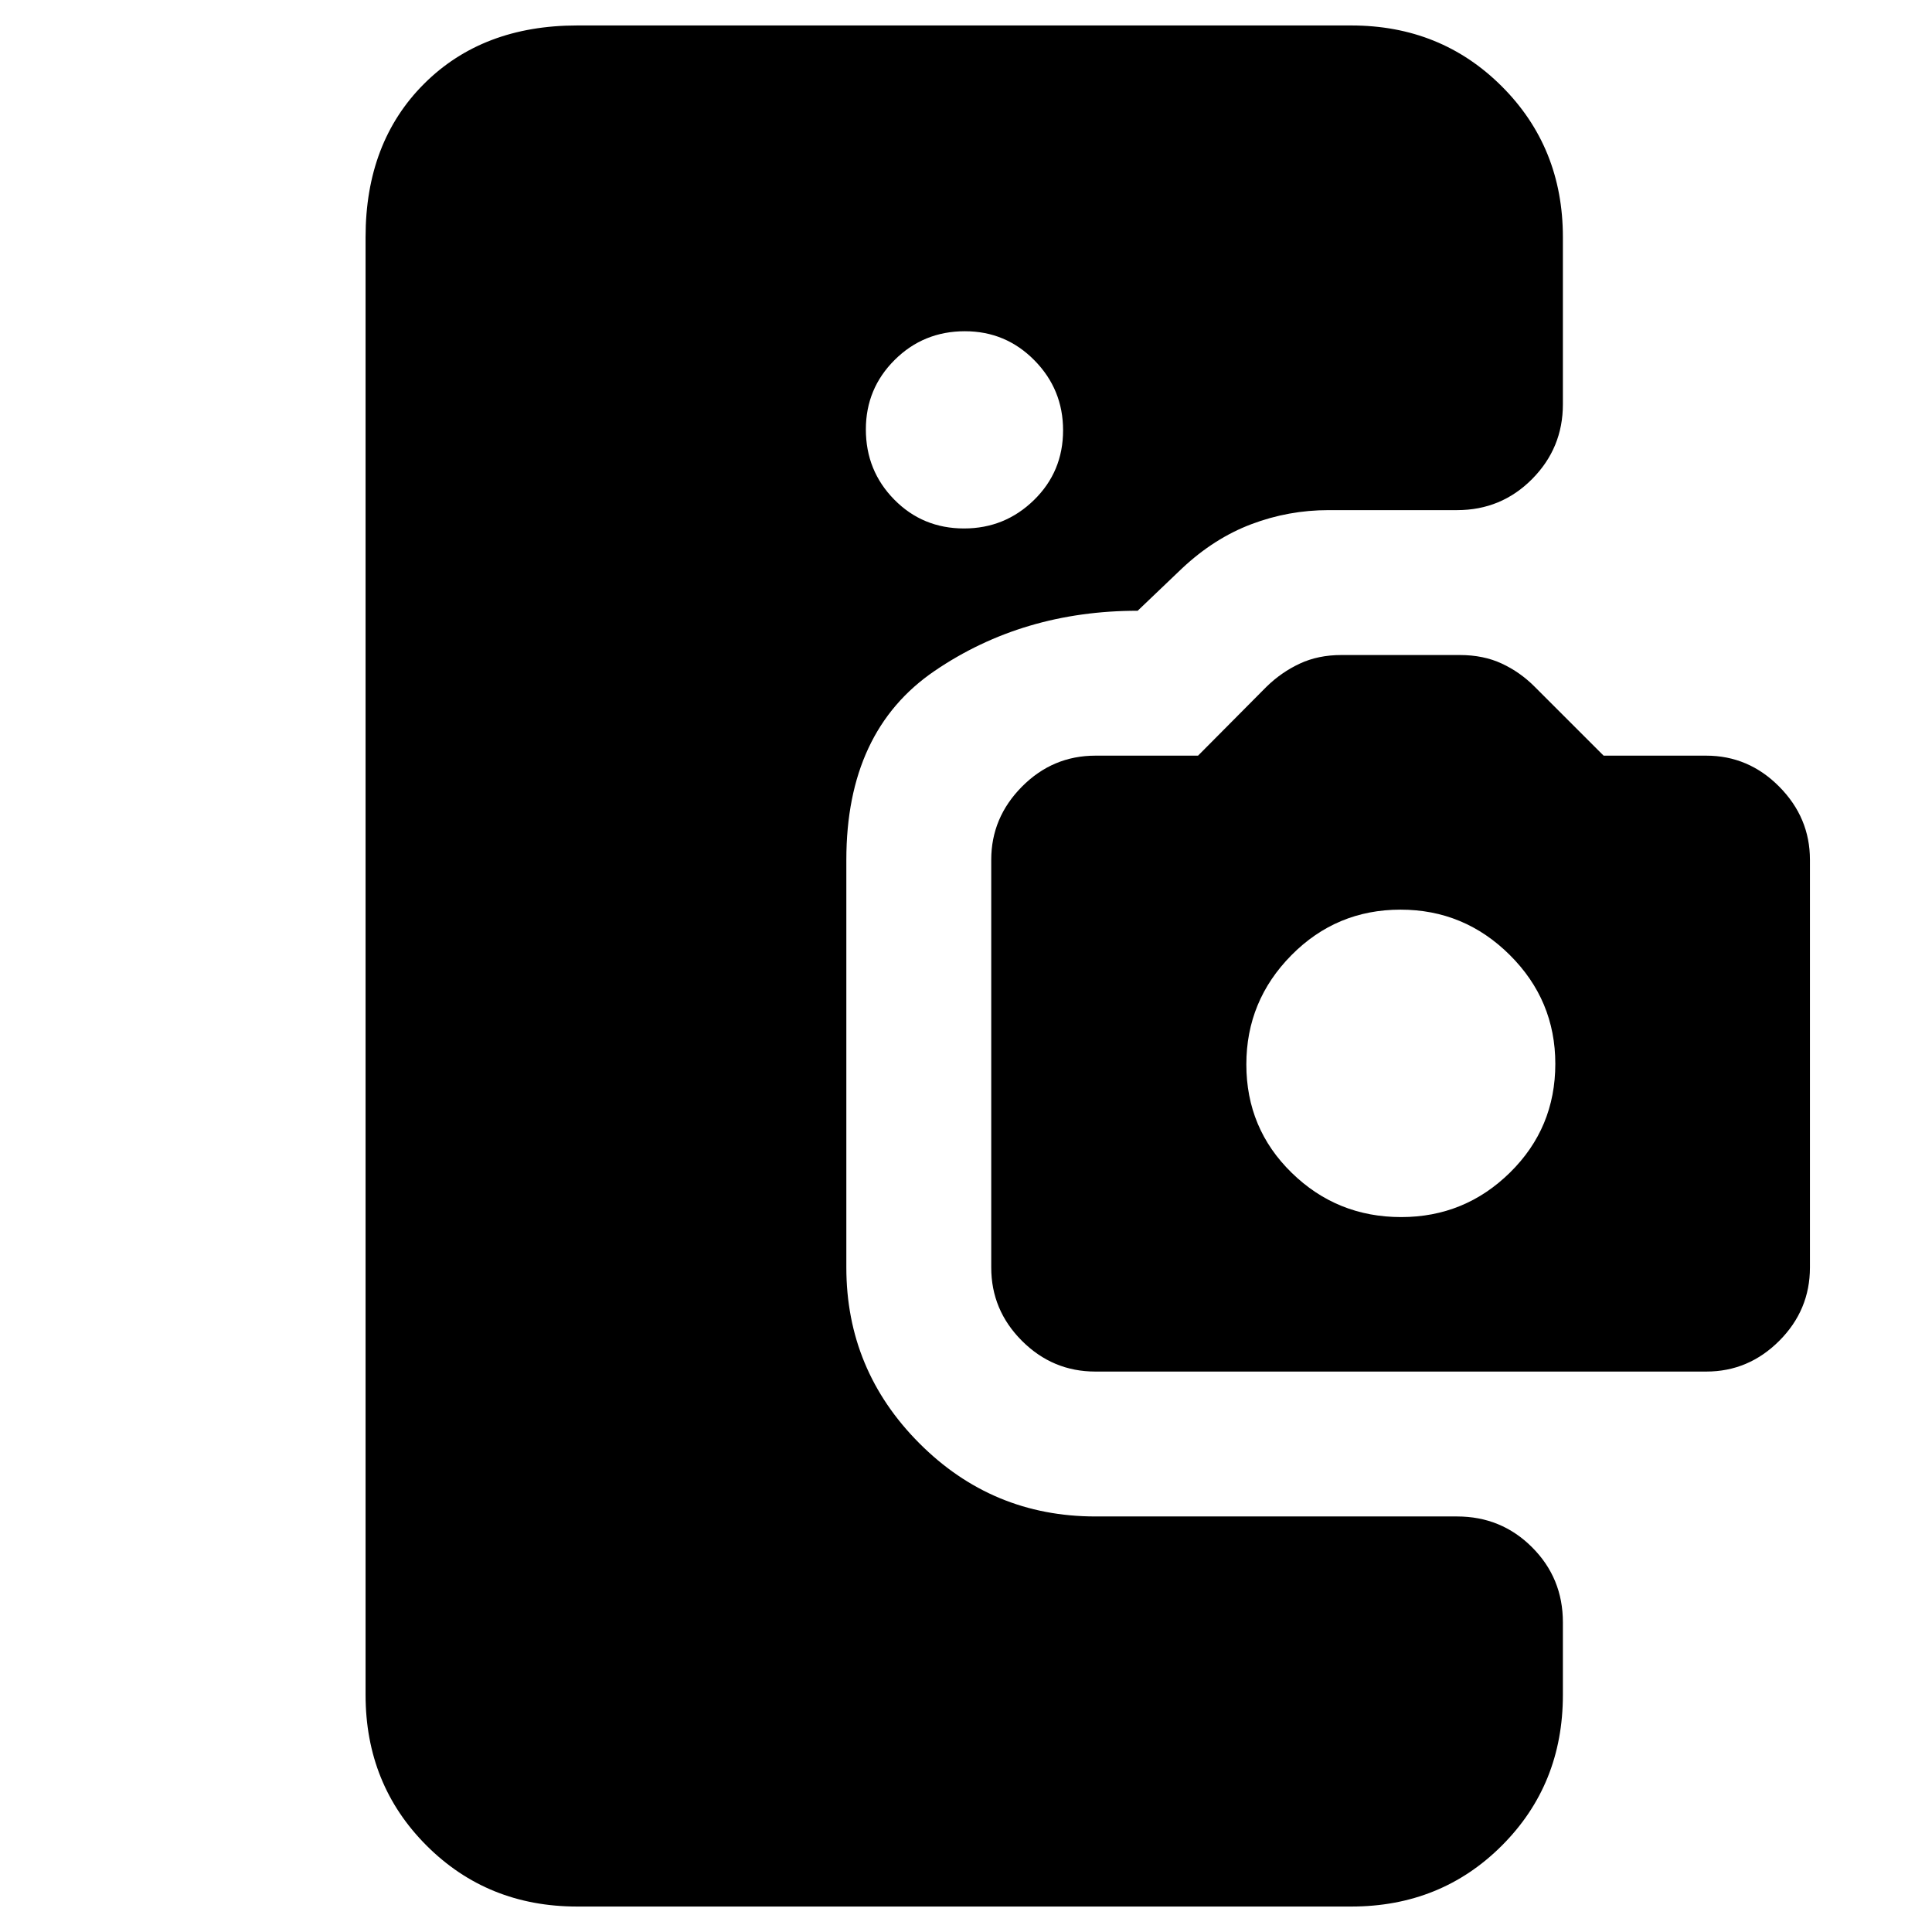 <svg xmlns="http://www.w3.org/2000/svg" height="20" viewBox="0 -960 960 960" width="20"><path d="M286.83-12.65q-44.57 0-74.88-30.3-30.3-30.31-30.3-74.88v-724.34q0-47.11 29.03-76.15 29.04-29.03 76.15-29.03h384.58q44.57 0 74.87 30.3 30.31 30.31 30.31 74.88v83.06q0 21.74-15.31 37.16-15.31 15.43-37.28 15.43h-63.83q-19.9 0-38.36 6.98-18.46 6.97-34.42 21.93l-22.09 21.09q-57 0-100.88 29.88-43.88 29.88-43.88 93.88v202.55q0 50.97 36.26 87.35 36.27 36.38 87.5 36.38H724q21.97 0 37.28 15.31 15.31 15.3 15.31 37.28v36.06q0 44.57-30.31 74.88-30.3 30.3-74.87 30.3H286.83Zm192.2-684.76q20.3 0 34.76-14.13 14.45-14.12 14.45-34.66 0-20.31-14.24-34.76t-34.55-14.45q-20.55 0-34.88 14.24-14.33 14.24-14.33 34.55 0 20.54 14.12 34.87 14.12 14.34 34.67 14.34Zm65.24 418.93q-21.2 0-36.47-15.26-15.26-15.26-15.26-36.46v-202.57q0-20.96 15.26-36.35 15.27-15.4 36.54-15.4h50.96l34.05-34.28q7.44-7.24 16.56-11.48 9.11-4.24 20.59-4.24h58.89q11.72 0 20.83 4.24 9.12 4.24 16.32 11.48l34.29 34.28h50.96q21.04 0 36.3 15.4 15.26 15.39 15.26 36.35v202.57q0 21.2-15.26 36.46-15.26 15.26-36.23 15.26H544.27Zm151.95-76.76q31.61 0 54.11-22.15t22.5-54q0-31.61-22.65-54.11T695.92-508q-31.85 0-54.24 22.65-22.38 22.65-22.38 54.26 0 31.85 22.54 53.85 22.53 22 54.38 22Z"/></svg>
